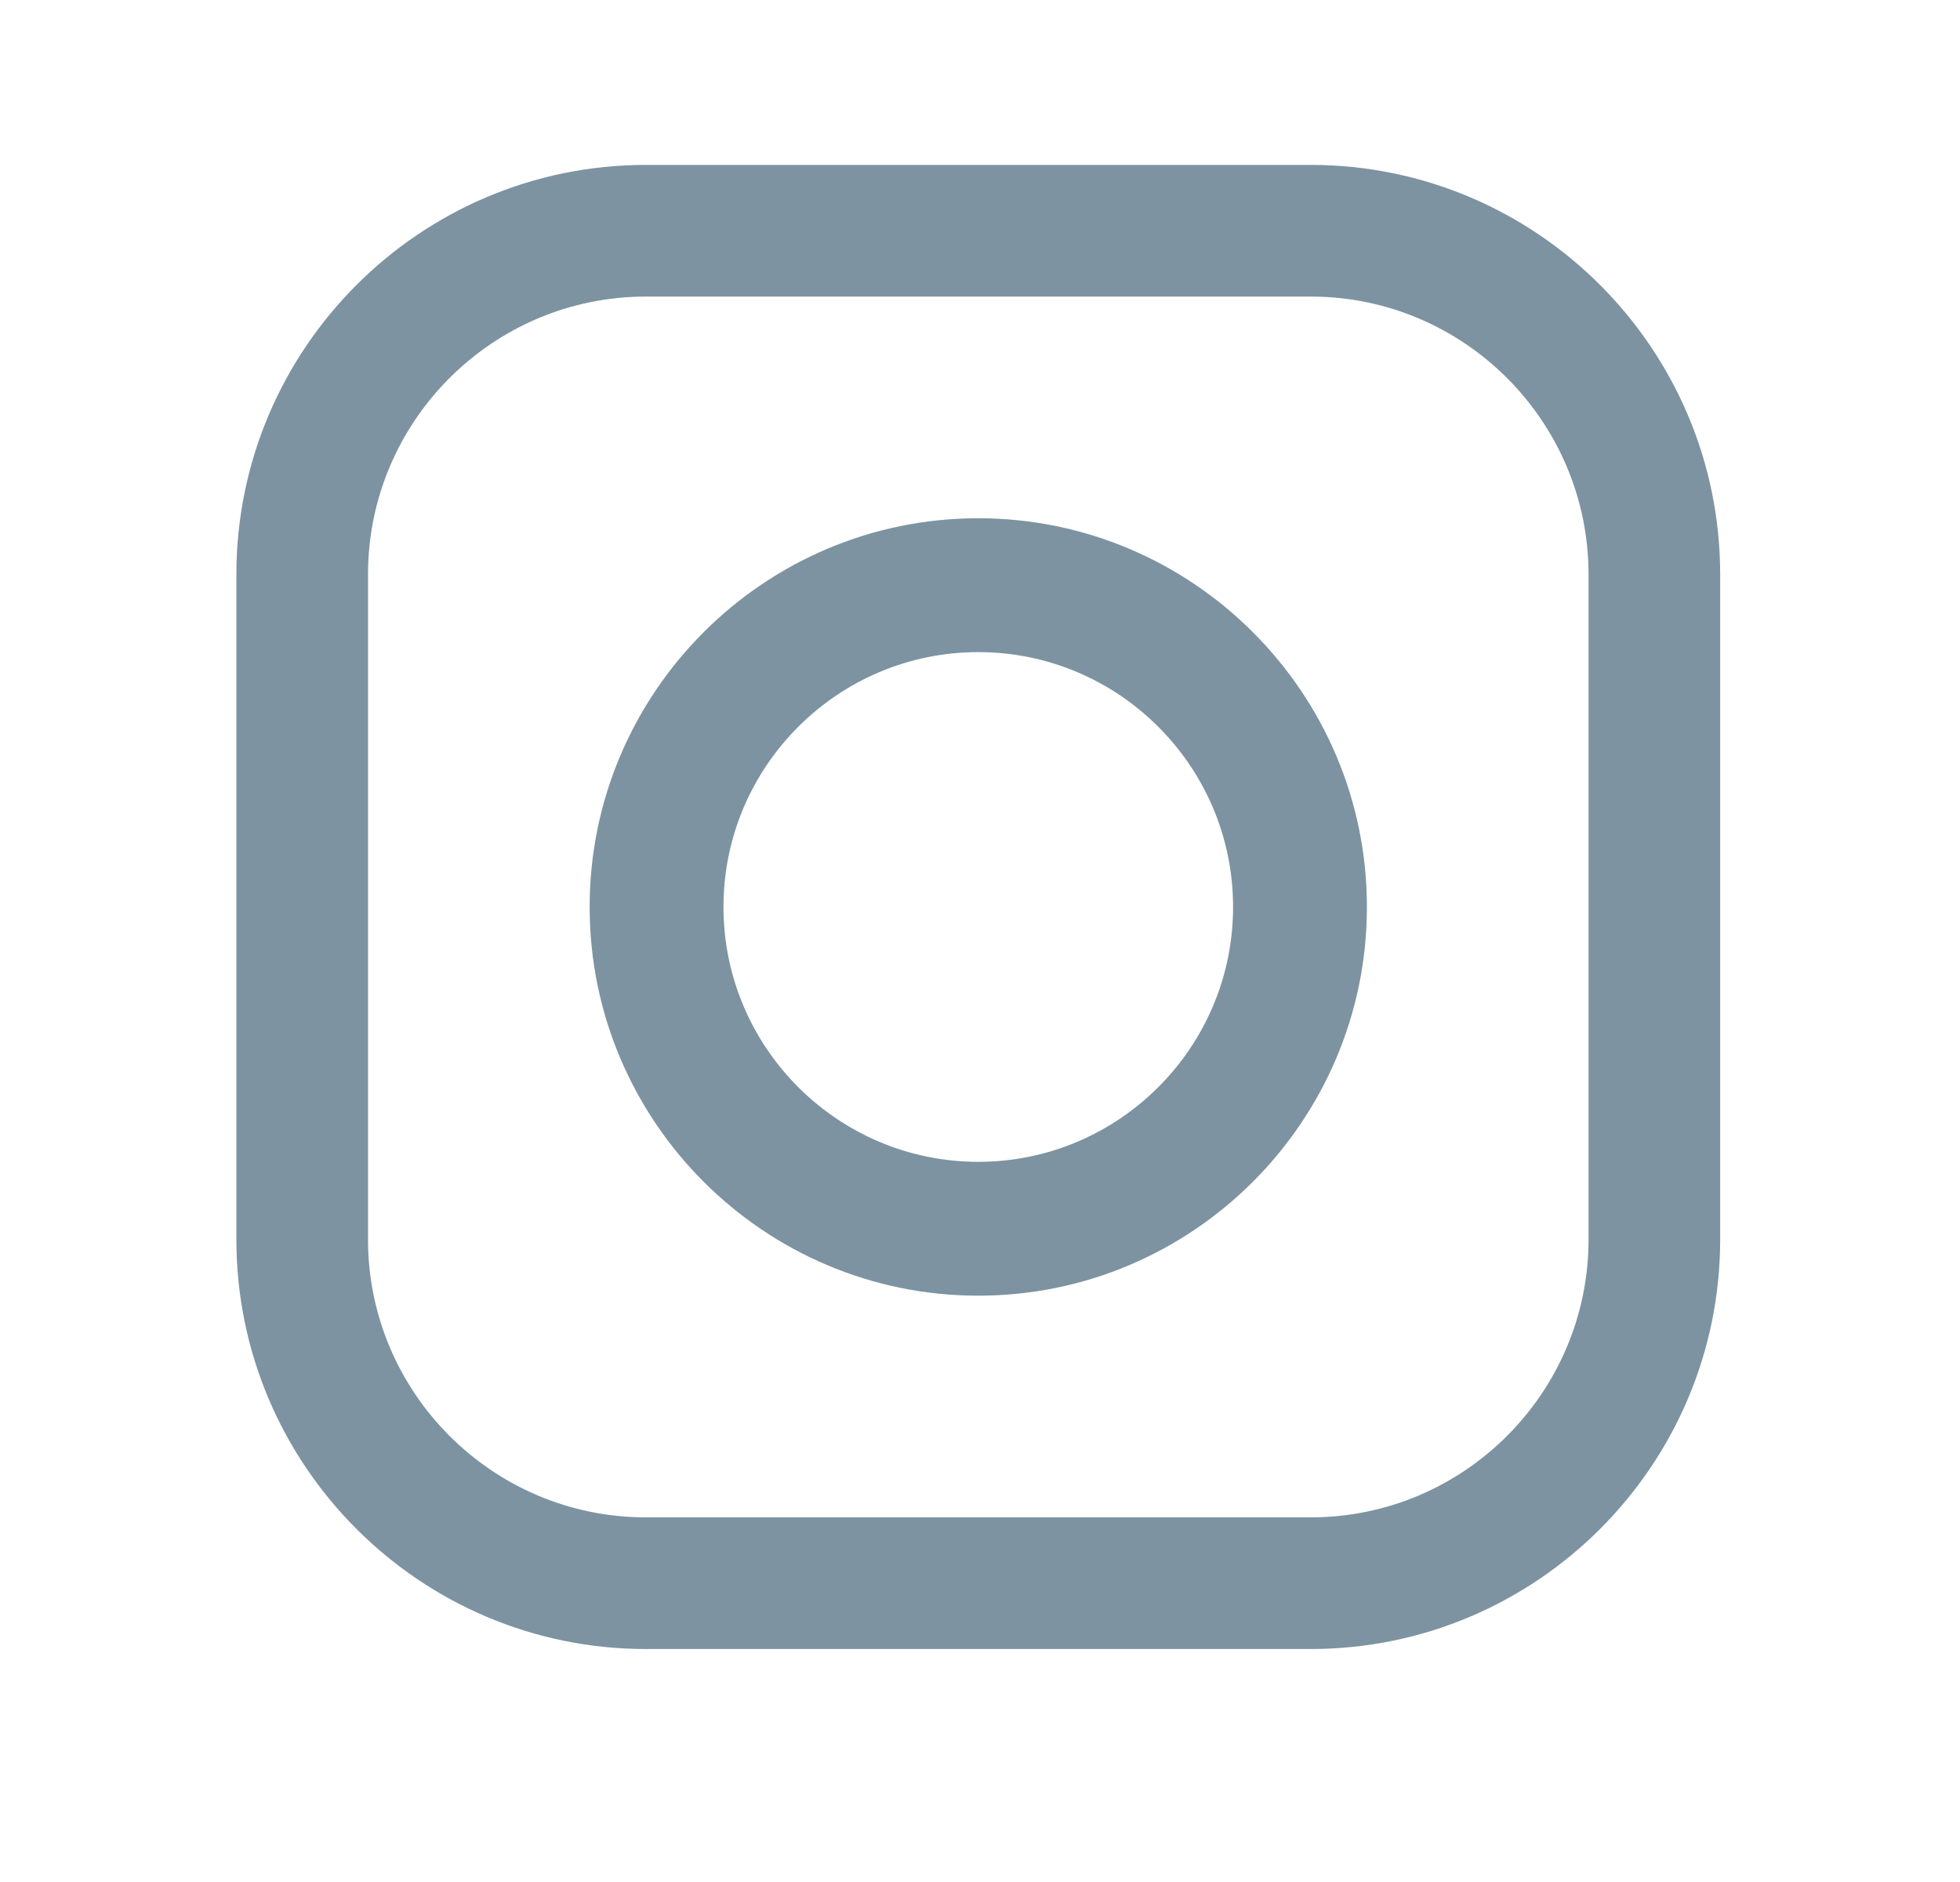 <svg width="25" height="24" viewBox="0 0 25 24" fill="none" xmlns="http://www.w3.org/2000/svg">
<path fill-rule="evenodd" clip-rule="evenodd" d="M7.521 11.566C7.521 8.833 9.745 6.609 12.478 6.609C15.211 6.609 17.435 8.833 17.435 11.566C17.435 14.3 15.211 16.523 12.478 16.523C9.745 16.523 7.521 14.3 7.521 11.566ZM9.228 11.566C9.228 13.358 10.686 14.816 12.478 14.816C14.27 14.816 15.728 13.358 15.728 11.566C15.728 9.774 14.27 8.316 12.478 8.316C10.686 8.316 9.228 9.774 9.228 11.566Z" fill="#7D93A1"/>
<path fill-rule="evenodd" clip-rule="evenodd" d="M8.238 2.103H16.718C19.598 2.103 21.941 4.446 21.941 7.326V15.806C21.941 18.686 19.598 21.029 16.718 21.029H8.238C5.358 21.029 3.015 18.686 3.015 15.806V7.326C3.015 4.446 5.358 2.103 8.238 2.103ZM16.718 19.35C18.672 19.35 20.262 17.76 20.262 15.806L20.262 7.326C20.262 5.372 18.672 3.782 16.718 3.782H8.238C6.284 3.782 4.694 5.372 4.694 7.326V15.806C4.694 17.76 6.284 19.35 8.238 19.35H16.718Z" fill="#7D93A1"/>
</svg>
